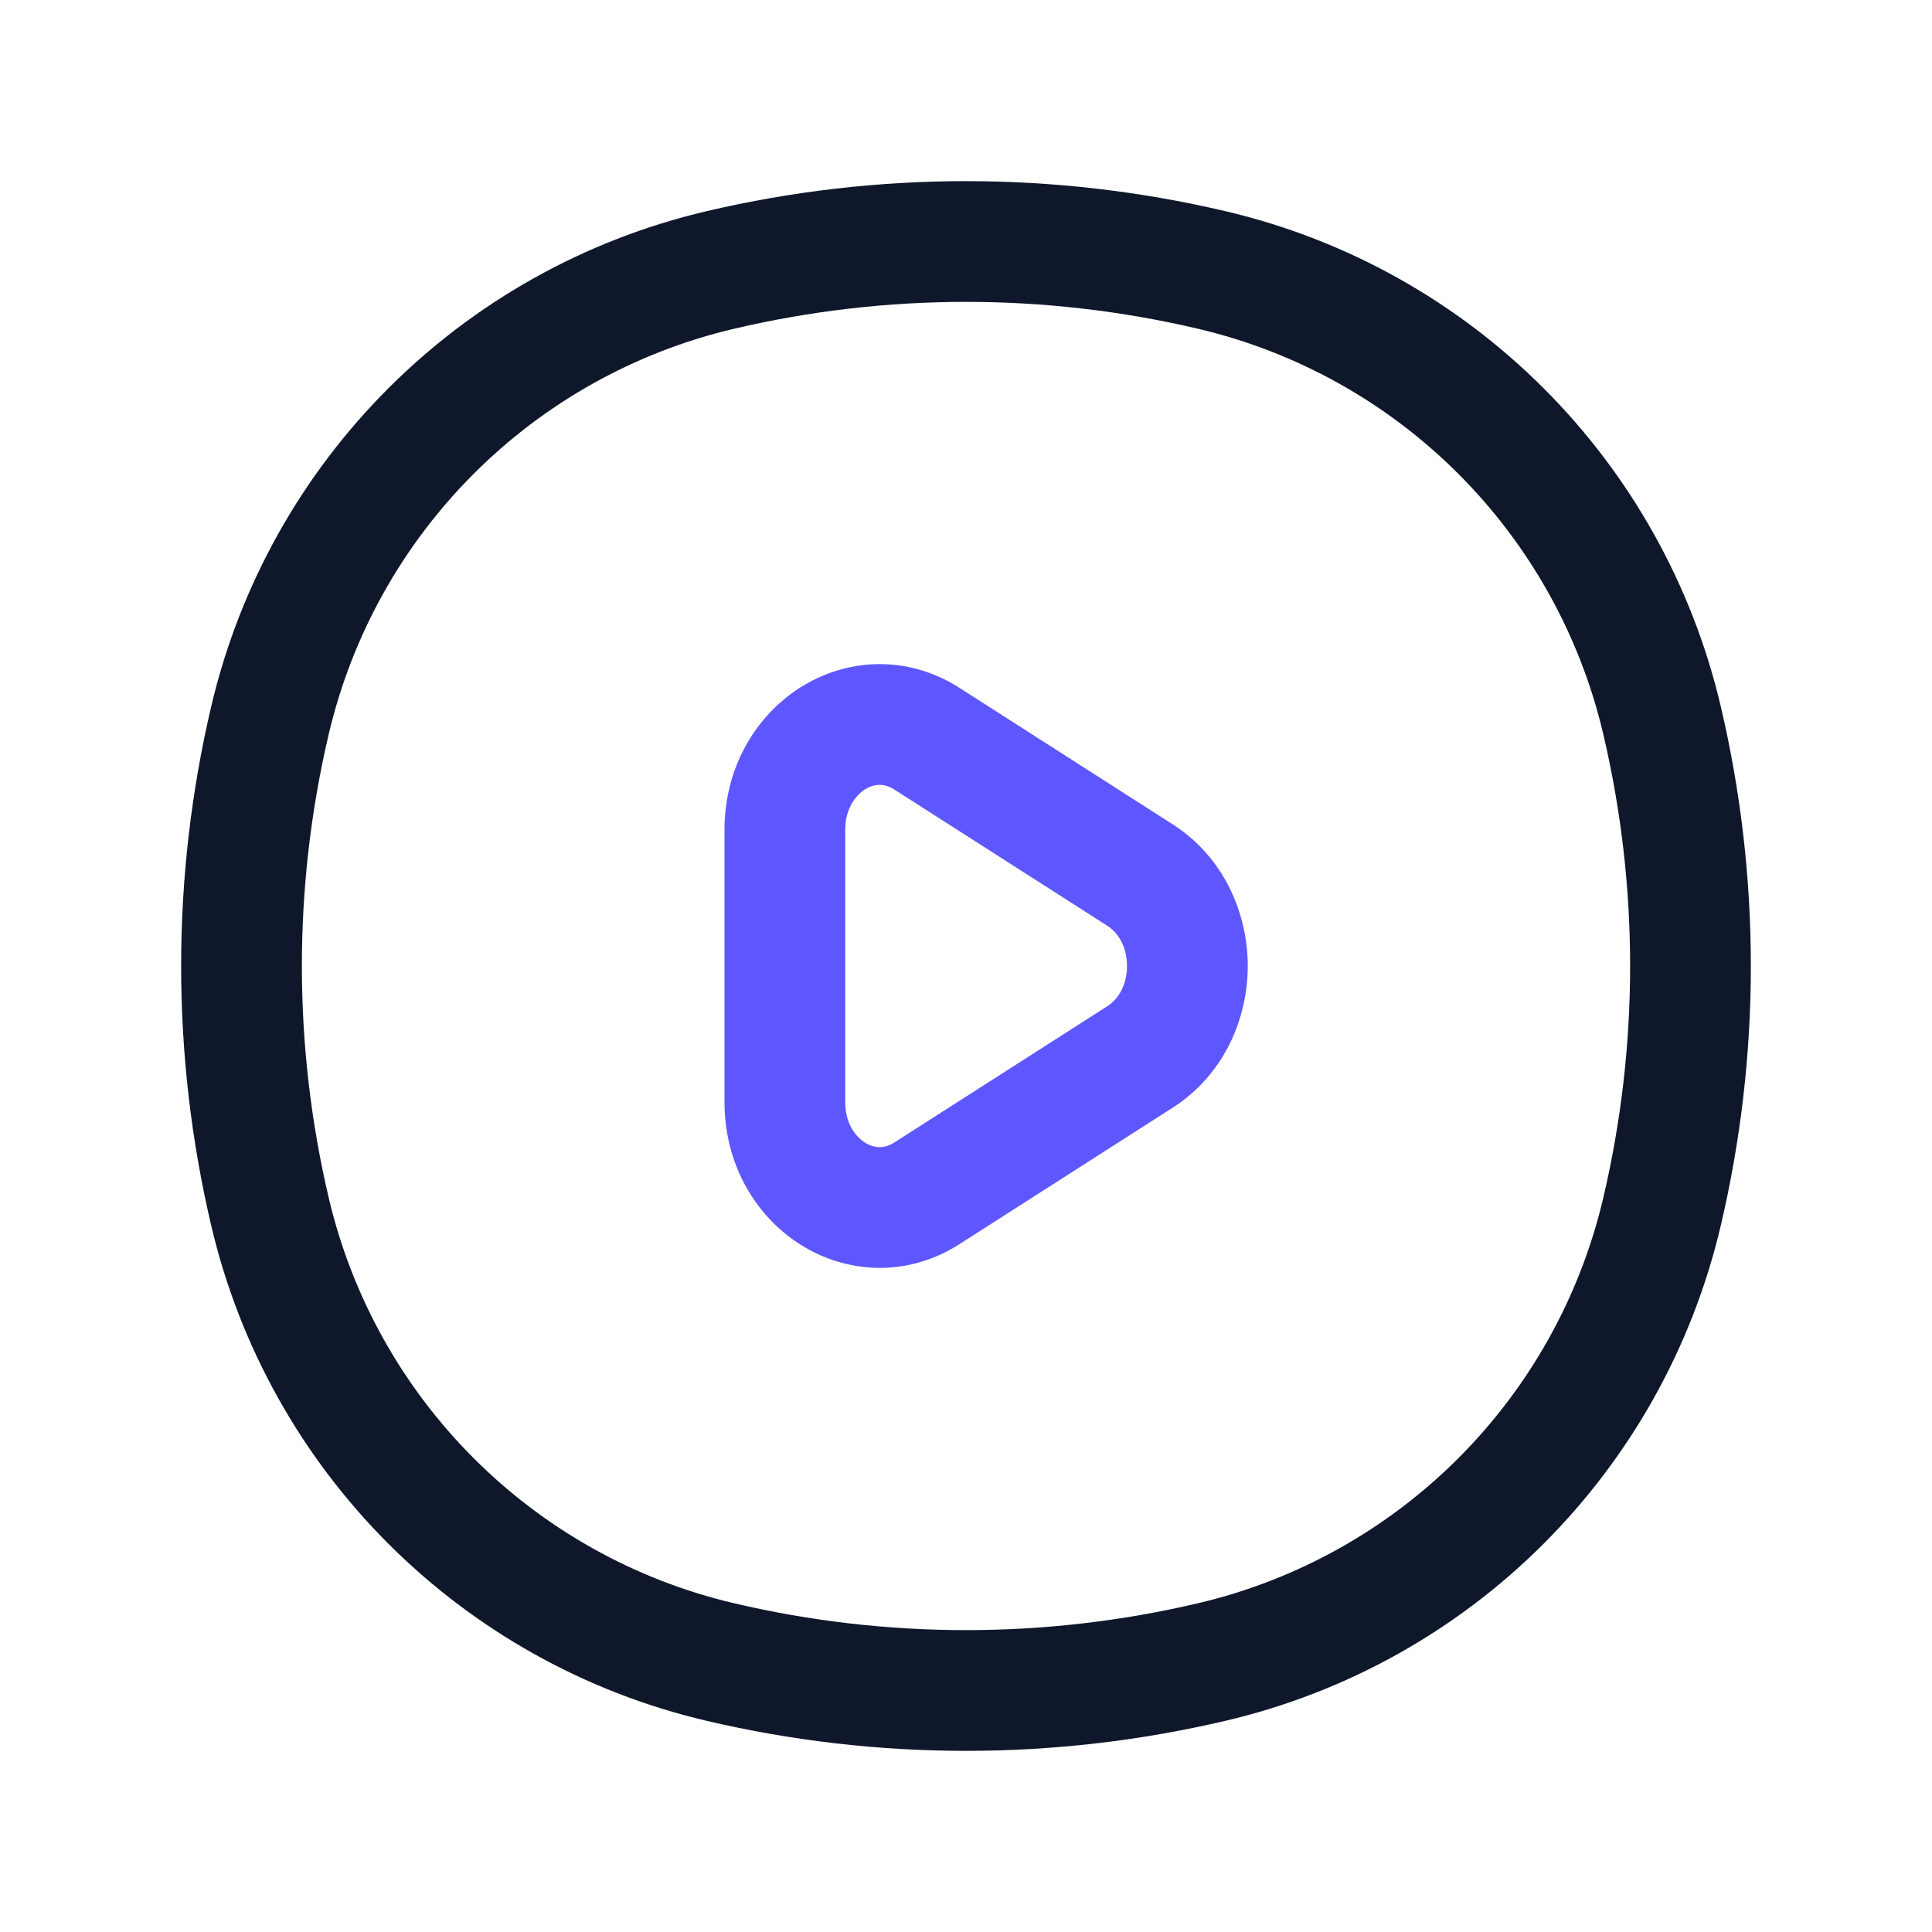 <svg width="24" height="24" viewBox="0 0 24 24" fill="none" xmlns="http://www.w3.org/2000/svg">
<path d="M3.353 15.05L2.623 15.221L3.353 15.05ZM3.353 8.95L2.623 8.779L3.353 8.95ZM20.647 8.95L19.917 9.122L20.647 8.95ZM20.647 15.05L19.917 14.878L20.647 15.05ZM15.05 20.647L14.878 19.917L15.05 20.647ZM8.95 20.647L9.122 19.917L8.95 20.647ZM8.95 3.353L9.122 4.083L8.95 3.353ZM15.05 3.353L14.878 4.083L15.05 3.353ZM4.083 14.878C3.639 12.985 3.639 11.015 4.083 9.122L2.623 8.779C2.126 10.898 2.126 13.102 2.623 15.221L4.083 14.878ZM19.917 9.122C20.361 11.015 20.361 12.985 19.917 14.878L21.377 15.221C21.874 13.102 21.874 10.898 21.377 8.779L19.917 9.122ZM14.878 19.917C12.985 20.361 11.015 20.361 9.122 19.917L8.779 21.377C10.898 21.874 13.102 21.874 15.221 21.377L14.878 19.917ZM9.122 4.083C11.015 3.639 12.985 3.639 14.878 4.083L15.221 2.623C13.102 2.126 10.898 2.126 8.779 2.623L9.122 4.083ZM9.122 19.917C6.622 19.331 4.67 17.378 4.083 14.878L2.623 15.221C3.339 18.276 5.724 20.661 8.779 21.377L9.122 19.917ZM15.221 21.377C18.276 20.661 20.661 18.276 21.377 15.221L19.917 14.878C19.331 17.378 17.378 19.331 14.878 19.917L15.221 21.377ZM14.878 4.083C17.378 4.67 19.331 6.622 19.917 9.122L21.377 8.779C20.661 5.724 18.276 3.339 15.221 2.623L14.878 4.083ZM8.779 2.623C5.724 3.339 3.339 5.724 2.623 8.779L4.083 9.122C4.67 6.622 6.622 4.67 9.122 4.083L8.779 2.623Z" fill="#0F172A"/>
<path d="M9.75 10.306H9H9.75ZM11.515 9.177L11.919 8.545L11.515 9.177ZM11.515 14.823L11.11 14.192L11.515 14.823ZM9.75 13.694H10.5H9.75ZM14.162 13.129L14.566 13.761L14.162 13.129ZM14.162 10.871L13.758 11.502L14.162 10.871ZM13.758 12.498L11.11 14.192L11.919 15.455L14.566 13.761L13.758 12.498ZM10.5 13.694L10.5 10.306H9L9 13.694H10.5ZM11.11 9.808L13.758 11.502L14.566 10.239L11.919 8.545L11.11 9.808ZM10.5 10.306C10.5 10.055 10.619 9.888 10.742 9.808C10.859 9.734 10.984 9.727 11.11 9.808L11.919 8.545C11.261 8.124 10.504 8.18 9.934 8.545C9.372 8.905 9 9.553 9 10.306H10.5ZM11.11 14.192C10.984 14.273 10.859 14.266 10.742 14.192C10.619 14.112 10.5 13.945 10.5 13.694H9C9 14.447 9.372 15.095 9.934 15.455C10.504 15.82 11.261 15.876 11.919 15.455L11.11 14.192ZM14.566 13.761C15.208 13.35 15.5 12.651 15.5 12C15.5 11.349 15.208 10.65 14.566 10.239L13.758 11.502C13.9 11.594 14 11.773 14 12C14 12.227 13.9 12.406 13.758 12.498L14.566 13.761Z" fill="#5E57FF"/>
</svg>
